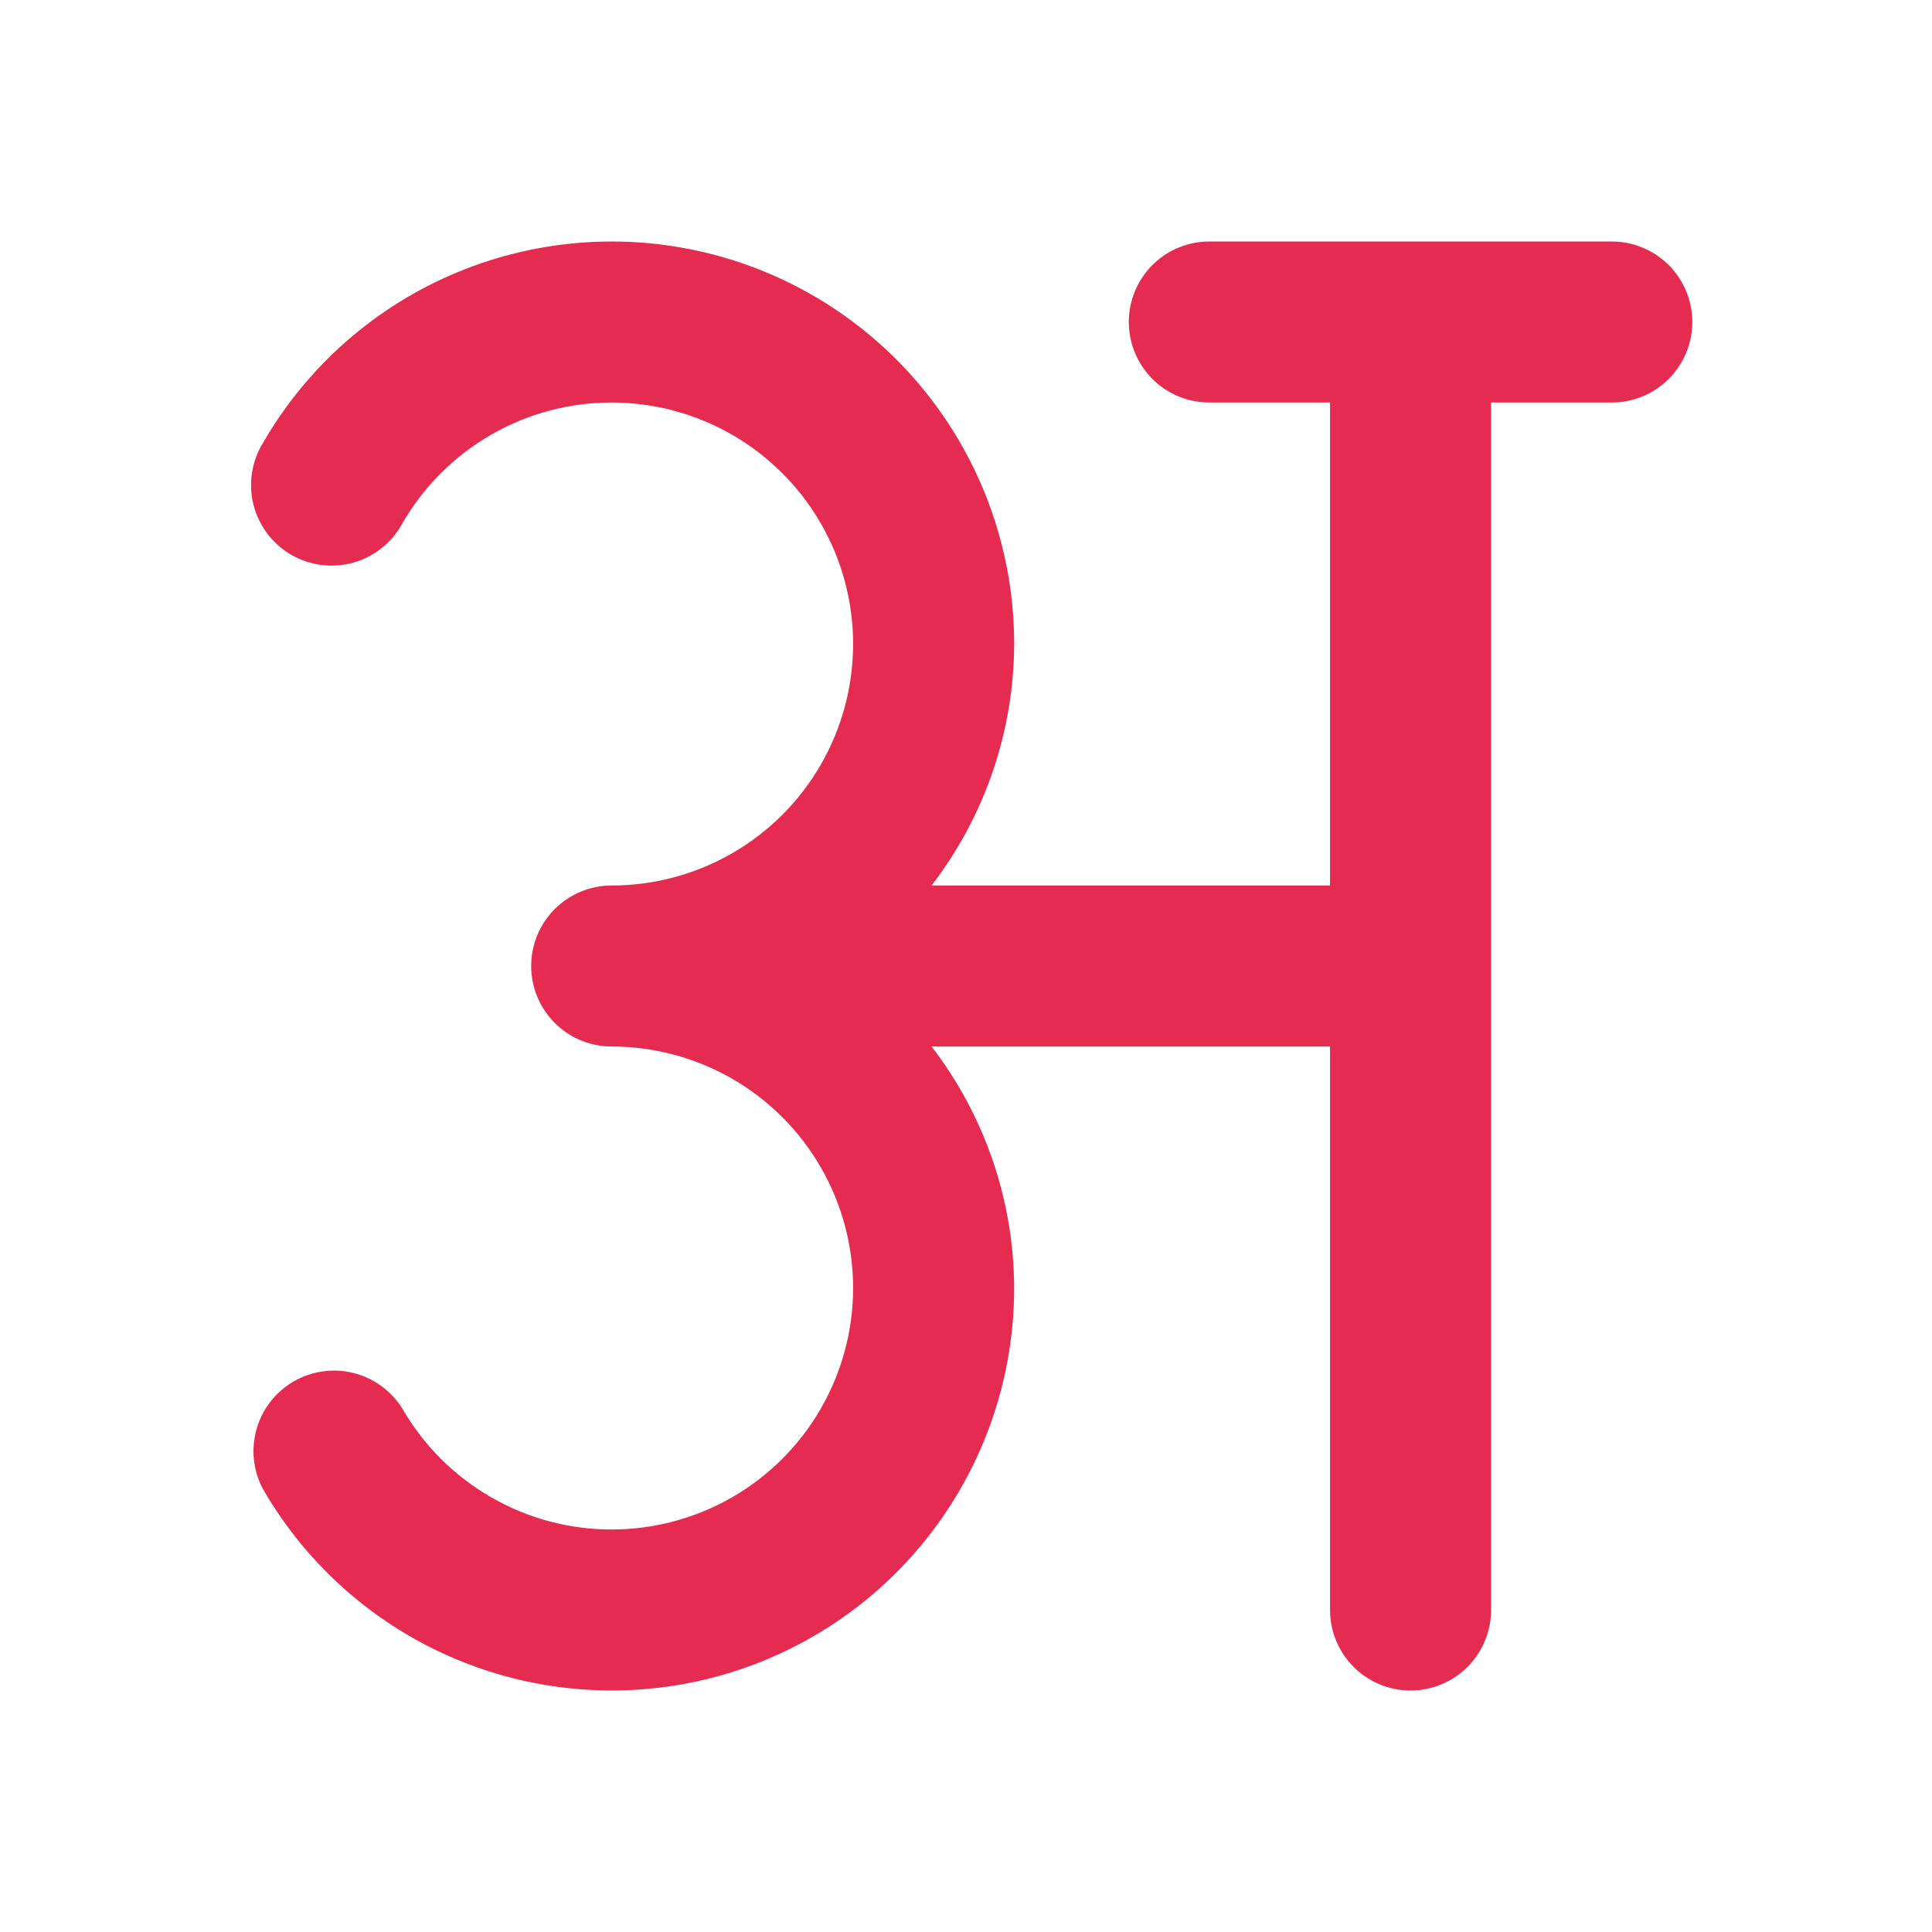 <svg width="30" height="30" viewBox="0 0 30 30" fill="none" xmlns="http://www.w3.org/2000/svg">
<path d="M25.028 3.75H18.778C18.446 3.75 18.128 3.882 17.894 4.116C17.66 4.351 17.528 4.668 17.528 5C17.528 5.332 17.66 5.649 17.894 5.884C18.128 6.118 18.446 6.25 18.778 6.25H20.653V13.75H14.465C15.293 12.674 15.743 11.357 15.748 10C15.748 8.624 15.294 7.287 14.456 6.195C13.619 5.104 12.444 4.319 11.116 3.963C9.787 3.607 8.377 3.7 7.106 4.226C5.835 4.752 4.773 5.684 4.085 6.875C3.997 7.017 3.939 7.176 3.913 7.341C3.888 7.507 3.895 7.675 3.936 7.838C3.977 8 4.05 8.152 4.151 8.286C4.252 8.419 4.378 8.531 4.523 8.615C4.668 8.699 4.828 8.752 4.994 8.773C5.16 8.794 5.329 8.781 5.49 8.735C5.651 8.689 5.801 8.612 5.931 8.507C6.062 8.402 6.17 8.272 6.249 8.125C6.578 7.555 7.052 7.082 7.622 6.752C8.192 6.423 8.838 6.25 9.496 6.25C10.155 6.25 10.801 6.423 11.371 6.752C11.941 7.081 12.415 7.555 12.744 8.124C13.073 8.694 13.247 9.341 13.247 9.999C13.247 10.658 13.074 11.304 12.745 11.874C12.416 12.444 11.943 12.918 11.373 13.247C10.803 13.576 10.156 13.75 9.498 13.75C9.166 13.75 8.848 13.882 8.614 14.116C8.38 14.351 8.248 14.668 8.248 15C8.248 15.332 8.38 15.649 8.614 15.884C8.848 16.118 9.166 16.25 9.498 16.25C10.156 16.25 10.803 16.424 11.373 16.753C11.943 17.082 12.416 17.556 12.745 18.126C13.074 18.696 13.247 19.343 13.247 20.001C13.247 20.659 13.073 21.305 12.744 21.875C12.415 22.445 11.941 22.919 11.371 23.248C10.801 23.577 10.155 23.75 9.496 23.75C8.838 23.75 8.192 23.577 7.622 23.247C7.052 22.918 6.578 22.445 6.249 21.875C6.078 21.599 5.806 21.4 5.491 21.32C5.176 21.241 4.842 21.288 4.561 21.45C4.279 21.613 4.072 21.879 3.984 22.191C3.895 22.504 3.931 22.839 4.085 23.125C4.773 24.316 5.835 25.248 7.106 25.774C8.377 26.3 9.787 26.393 11.116 26.037C12.444 25.681 13.619 24.896 14.456 23.805C15.294 22.713 15.748 21.376 15.748 20C15.743 18.643 15.293 17.326 14.465 16.25H20.653V25C20.653 25.331 20.785 25.649 21.019 25.884C21.253 26.118 21.571 26.25 21.903 26.25C22.234 26.25 22.552 26.118 22.787 25.884C23.021 25.649 23.153 25.331 23.153 25V6.25H25.028C25.359 6.25 25.677 6.118 25.912 5.884C26.146 5.649 26.278 5.332 26.278 5C26.278 4.668 26.146 4.351 25.912 4.116C25.677 3.882 25.359 3.75 25.028 3.75Z" fill="#E52B50"/>
</svg>
